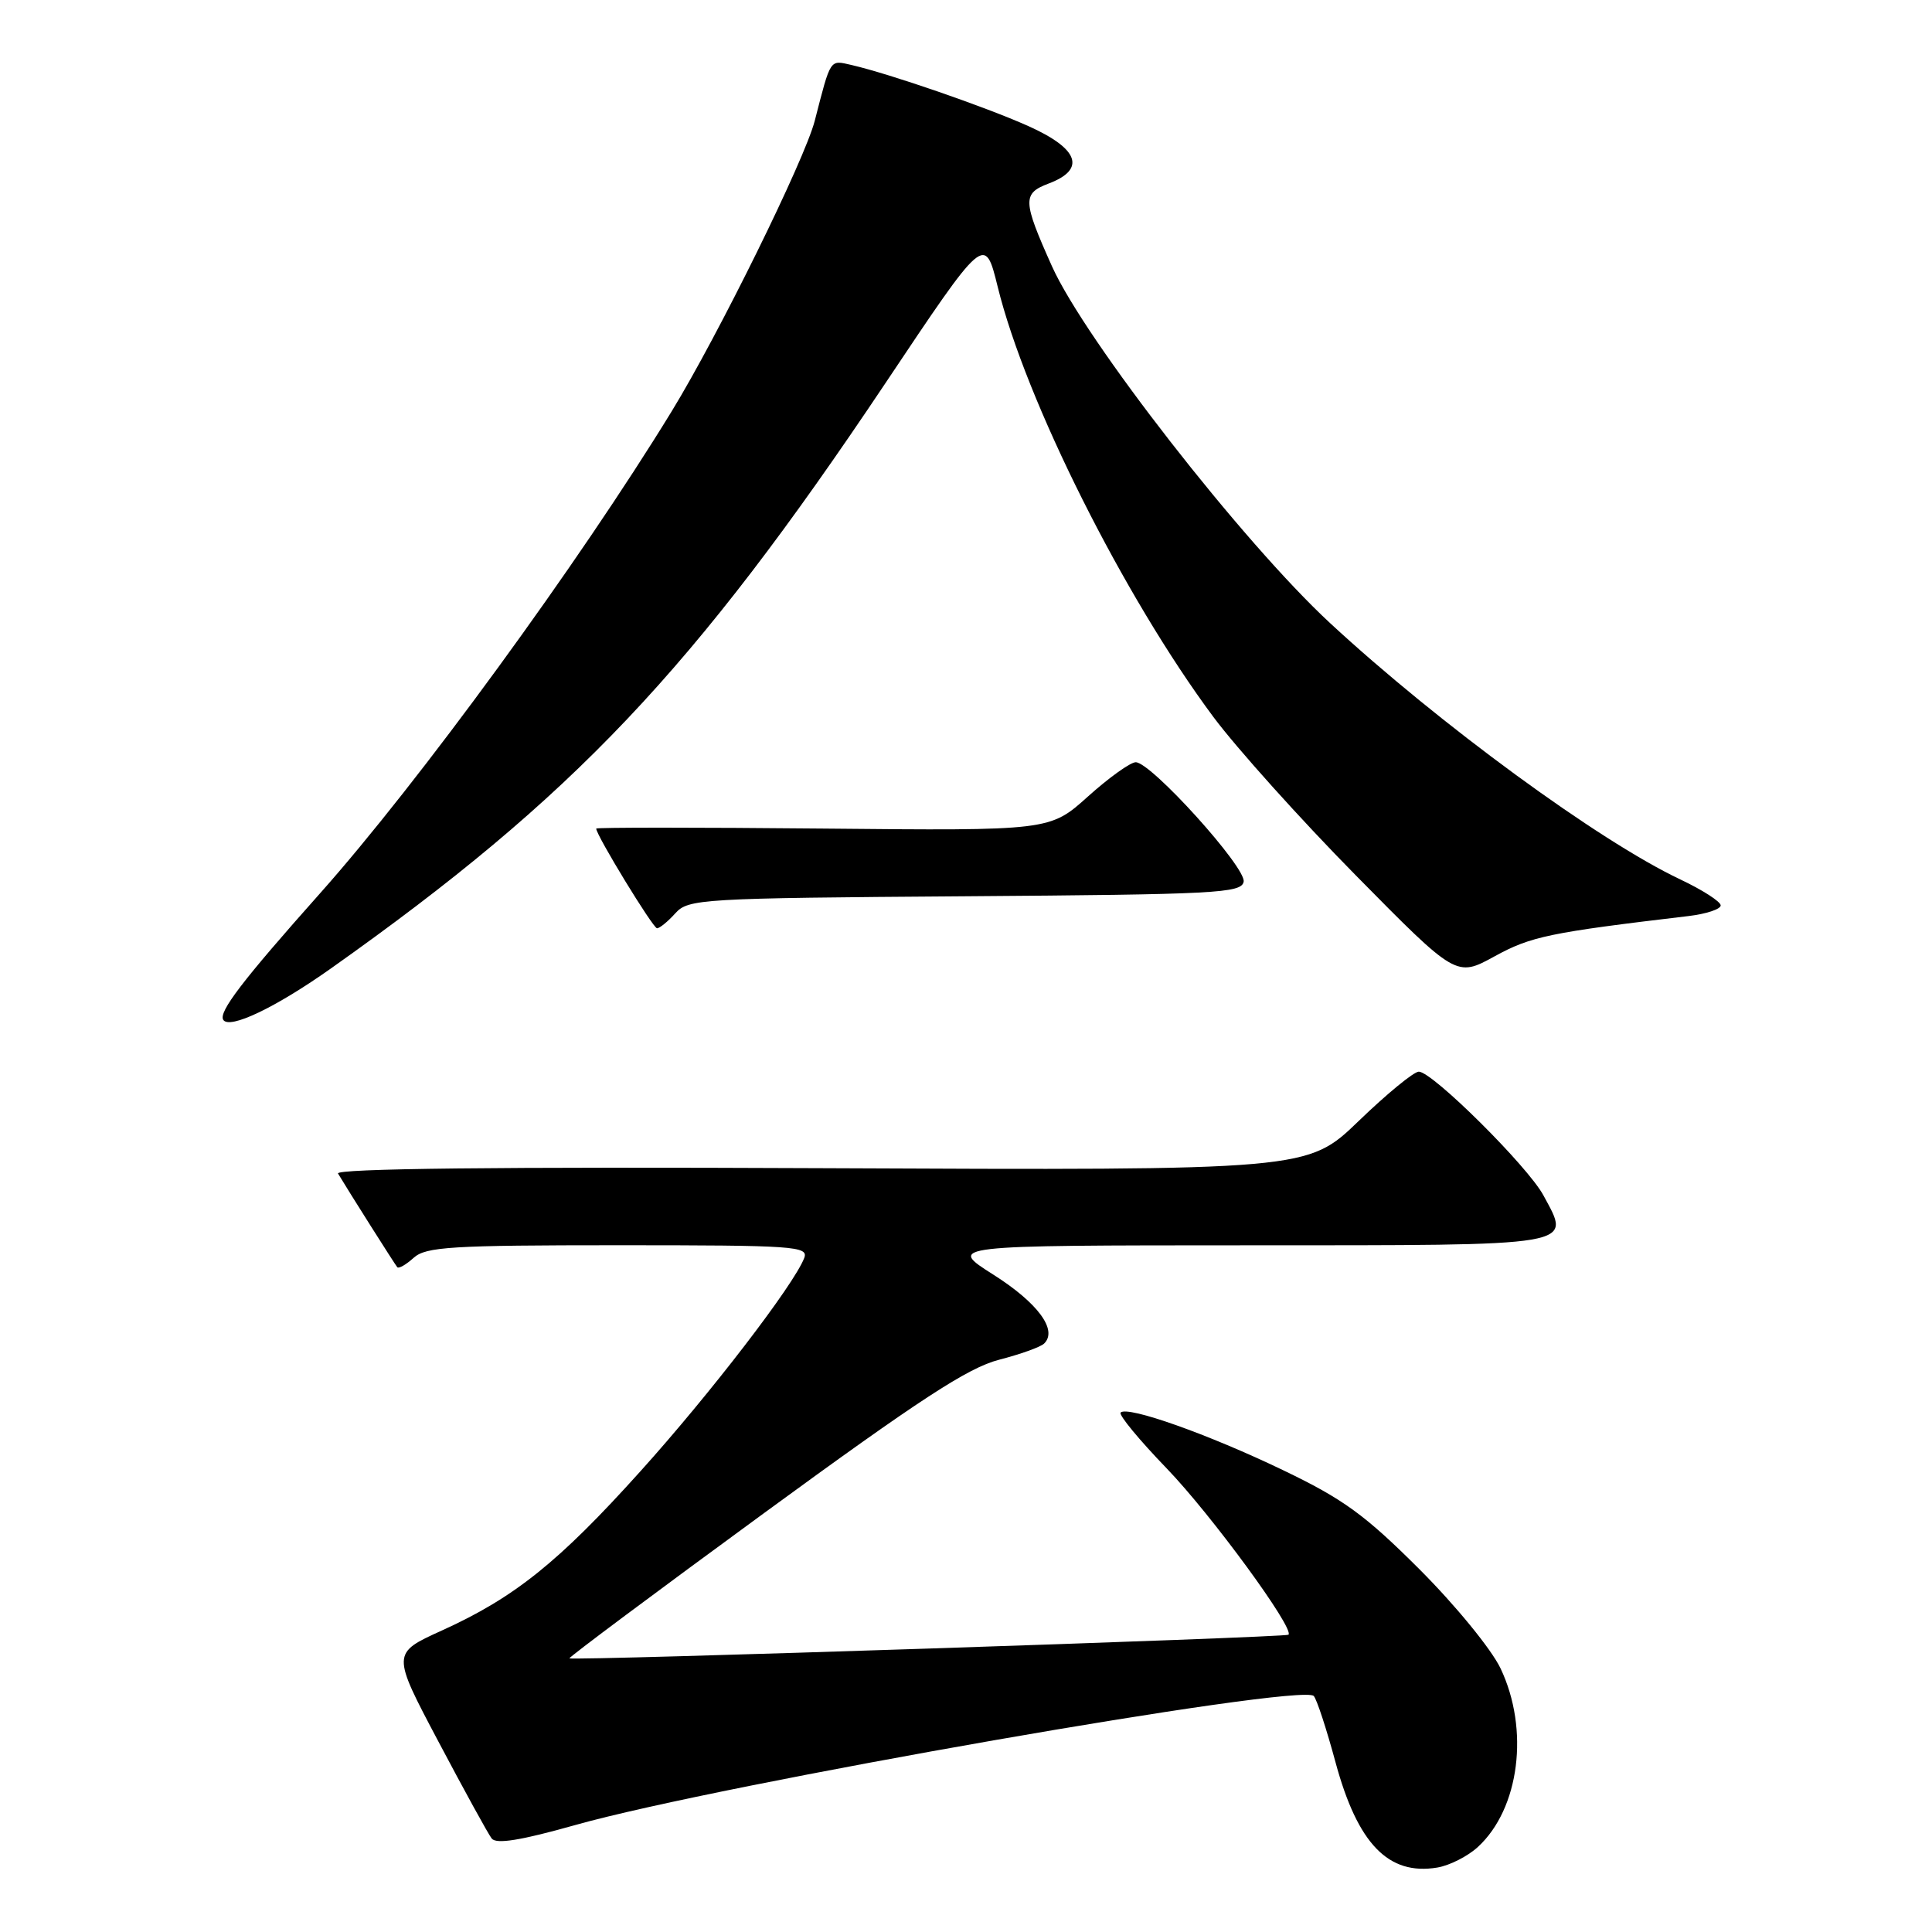 <?xml version="1.0" encoding="UTF-8" standalone="no"?>
<!DOCTYPE svg PUBLIC "-//W3C//DTD SVG 1.1//EN" "http://www.w3.org/Graphics/SVG/1.1/DTD/svg11.dtd" >
<svg xmlns="http://www.w3.org/2000/svg" xmlns:xlink="http://www.w3.org/1999/xlink" version="1.1" viewBox="0 0 256 256">
 <g >
 <path fill="currentColor"
d=" M 195.83 244.73 C 201.35 239.65 202.68 229.16 198.83 221.07 C 197.61 218.52 192.86 212.71 188.08 207.93 C 180.86 200.72 177.99 198.63 170.00 194.80 C 160.13 190.05 149.41 186.25 148.49 187.17 C 148.20 187.47 150.96 190.81 154.62 194.60 C 160.48 200.68 171.55 215.79 170.73 216.61 C 170.36 216.97 75.74 220.09 75.45 219.74 C 75.34 219.61 86.94 210.95 101.23 200.50 C 121.82 185.44 128.28 181.23 132.36 180.18 C 135.19 179.45 137.88 178.49 138.35 178.03 C 140.18 176.25 137.54 172.66 131.66 168.92 C 125.50 165.02 125.50 165.02 165.28 165.01 C 209.55 165.00 208.19 165.23 204.51 158.39 C 202.45 154.56 189.80 142.00 188.00 142.00 C 187.34 142.00 183.76 144.94 180.03 148.54 C 173.25 155.08 173.25 155.08 108.72 154.79 C 65.89 154.60 44.39 154.84 44.79 155.50 C 46.18 157.83 52.32 167.53 52.64 167.91 C 52.83 168.14 53.81 167.57 54.82 166.66 C 56.43 165.21 59.78 165.00 81.94 165.00 C 105.33 165.00 107.17 165.13 106.56 166.70 C 105.20 170.24 94.14 184.65 84.86 194.95 C 74.03 206.99 68.17 211.69 58.53 216.06 C 51.90 219.07 51.90 219.07 58.10 230.78 C 61.51 237.23 64.68 243.00 65.15 243.61 C 65.76 244.39 68.97 243.87 76.25 241.82 C 95.32 236.44 172.44 222.97 174.08 224.73 C 174.48 225.16 175.77 229.10 176.96 233.50 C 179.89 244.32 183.97 248.54 190.45 247.46 C 192.08 247.19 194.50 245.96 195.83 244.73 Z  M 43.87 128.31 C 76.03 105.54 91.85 88.85 117.31 50.79 C 130.49 31.07 130.49 31.07 132.20 38.00 C 135.91 53.10 148.92 79.05 160.78 95.00 C 163.85 99.12 172.34 108.58 179.66 116.00 C 192.97 129.50 192.97 129.50 198.04 126.72 C 202.87 124.07 205.30 123.57 223.75 121.38 C 226.09 121.10 228.00 120.47 228.00 119.97 C 228.00 119.47 225.59 117.92 222.65 116.53 C 211.86 111.43 190.64 95.89 176.25 82.57 C 164.65 71.83 143.76 45.02 139.39 35.28 C 135.50 26.60 135.46 25.64 138.95 24.32 C 143.94 22.44 142.97 19.71 136.25 16.70 C 130.52 14.14 117.91 9.79 112.82 8.61 C 109.92 7.95 110.11 7.65 107.96 16.00 C 106.62 21.18 95.19 44.39 88.99 54.52 C 76.71 74.58 55.44 103.73 42.40 118.38 C 32.11 129.94 28.94 134.09 29.58 135.13 C 30.39 136.44 36.54 133.50 43.87 128.31 Z  M 89.49 121.01 C 91.21 119.11 92.81 119.01 127.88 118.76 C 161.14 118.52 164.50 118.35 164.79 116.83 C 165.15 114.96 152.53 101.00 150.49 101.00 C 149.79 101.00 146.94 103.04 144.16 105.54 C 139.11 110.08 139.11 110.08 109.06 109.79 C 92.52 109.63 79.00 109.63 79.00 109.79 C 79.00 110.67 86.53 123.00 87.06 123.00 C 87.41 123.00 88.50 122.11 89.49 121.01 Z "/>
</g>
</svg>